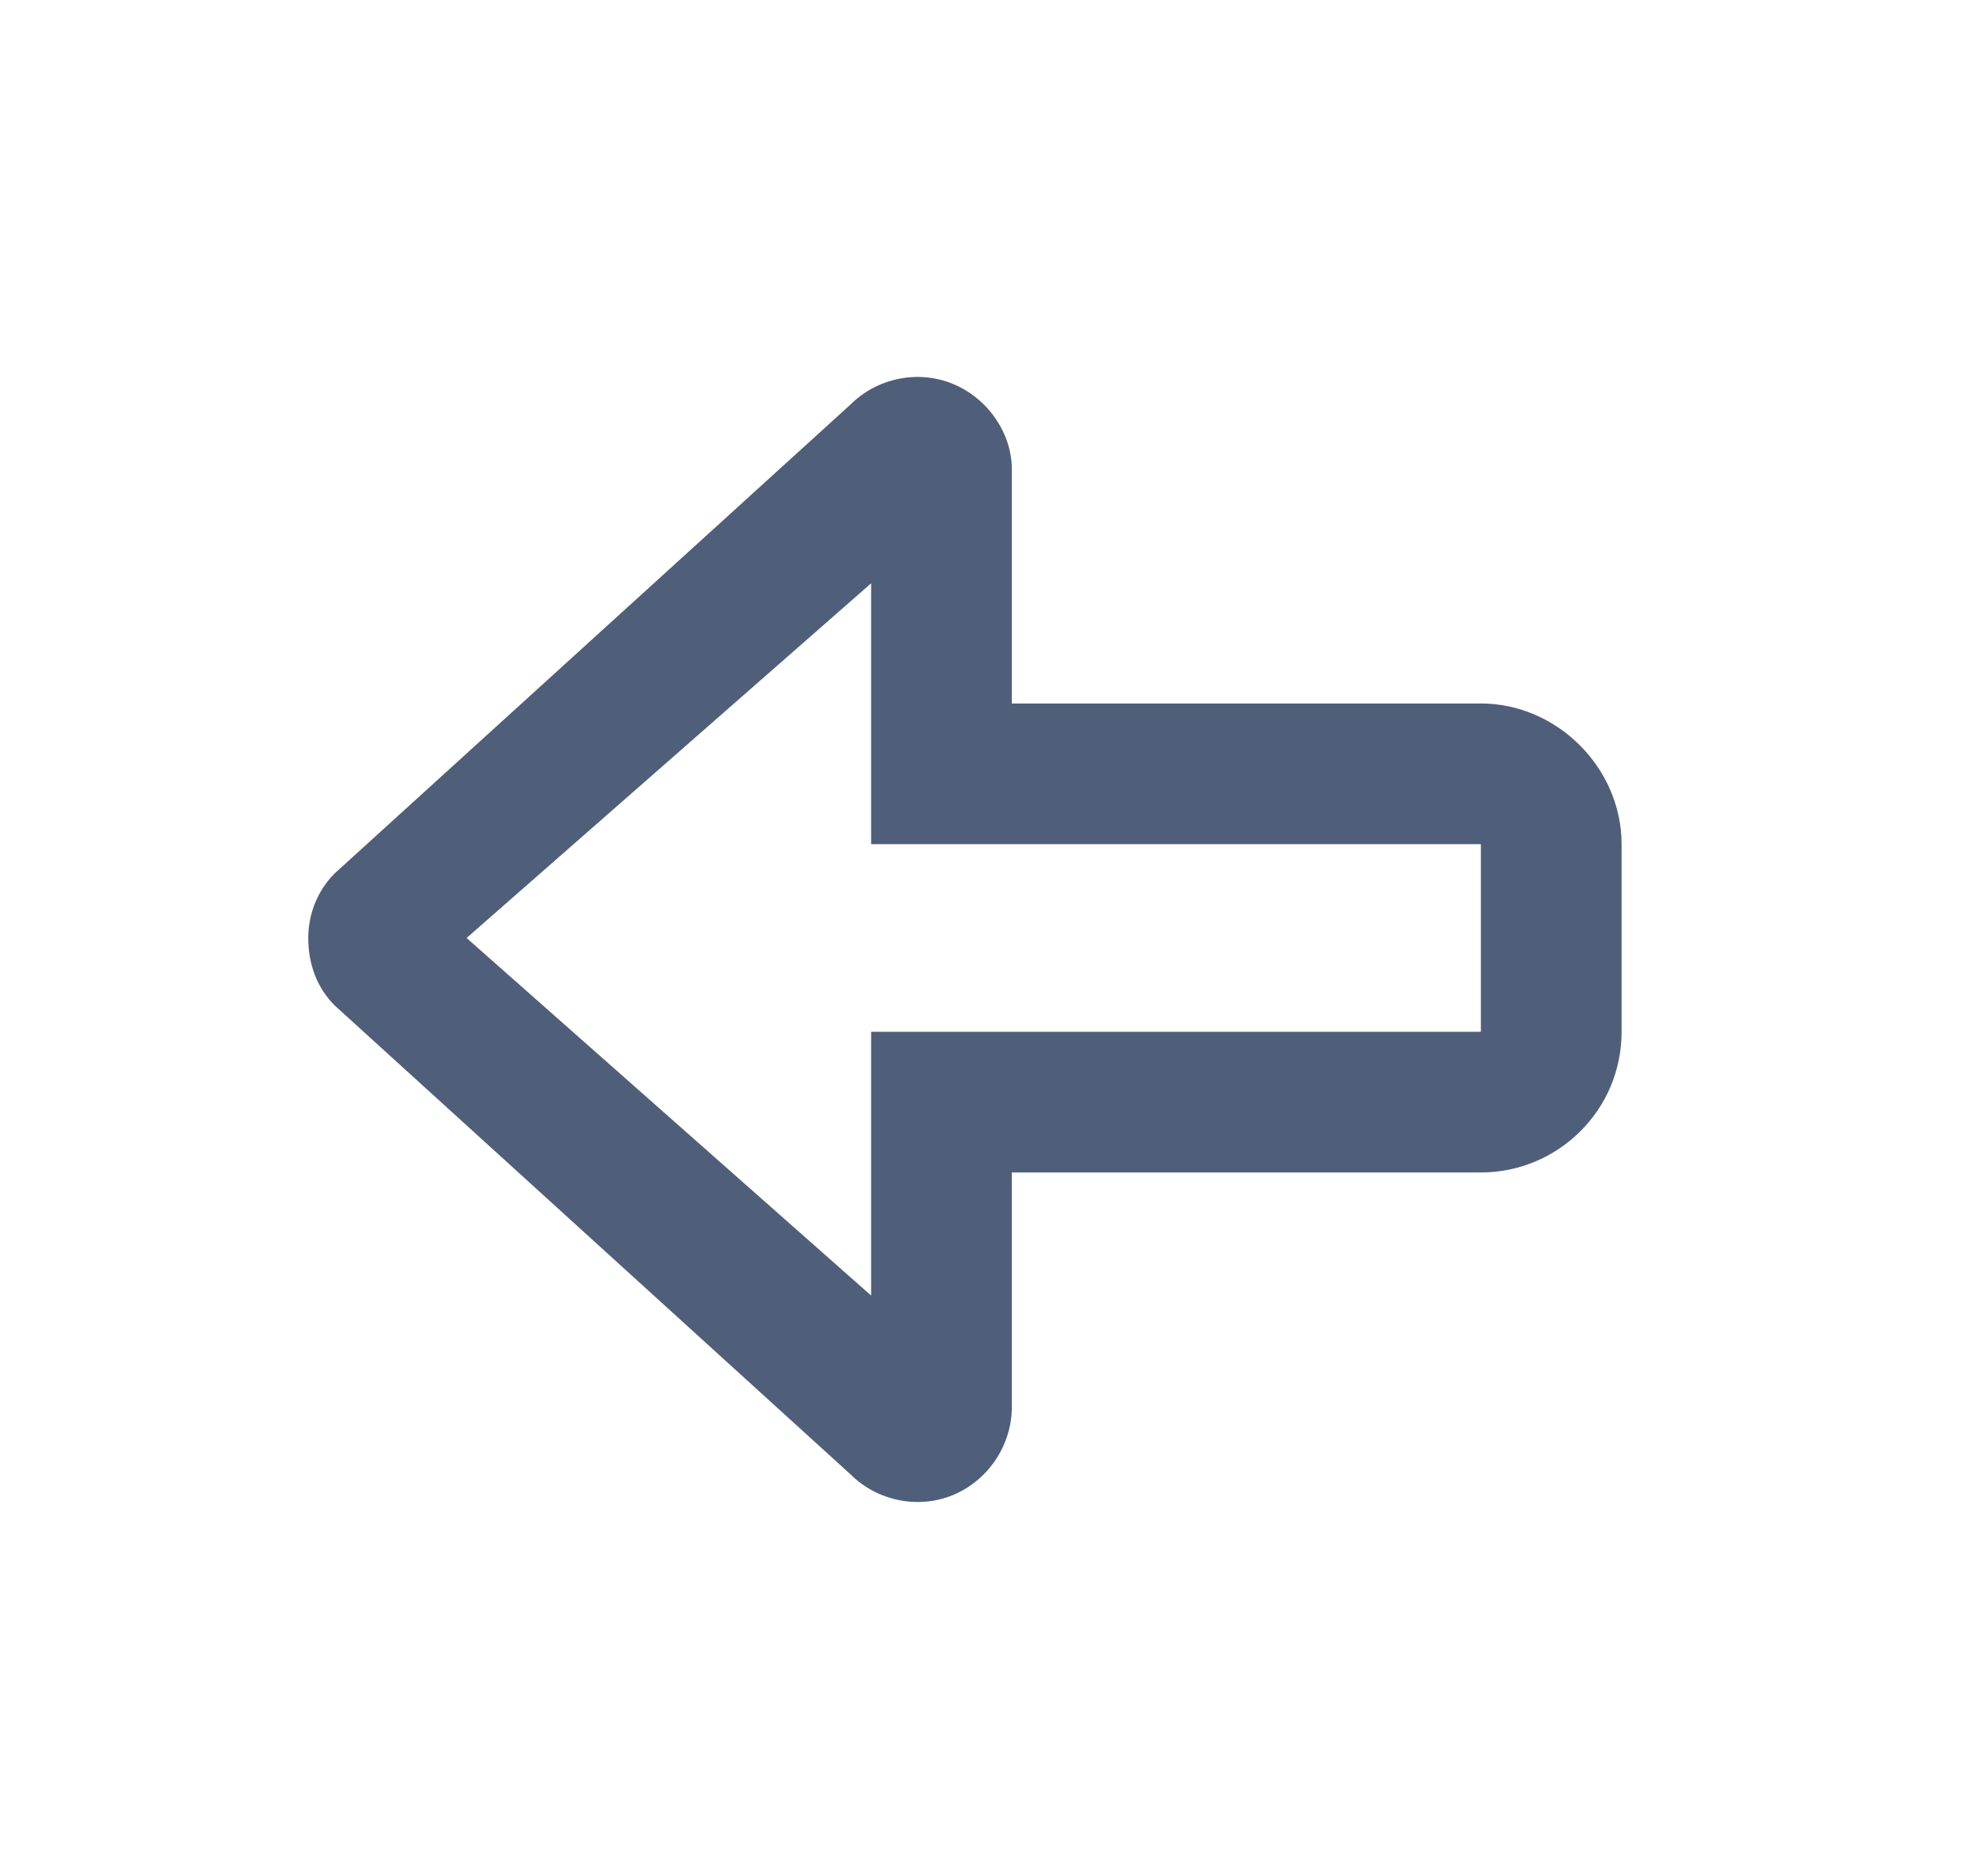 <svg width="21" height="20" viewBox="0 0 21 20" fill="none" xmlns="http://www.w3.org/2000/svg">
<path d="M10.161 15.938C9.786 16.094 9.349 16 9.067 15.719L3.567 10.719C3.38 10.531 3.286 10.281 3.286 10C3.286 9.75 3.38 9.5 3.567 9.312L9.067 4.312C9.349 4.031 9.786 3.938 10.161 4.094C10.536 4.25 10.786 4.625 10.786 5V7.5H15.786C16.599 7.5 17.286 8.188 17.286 9V11C17.286 11.844 16.599 12.5 15.786 12.5H10.786V15C10.786 15.406 10.536 15.781 10.161 15.938ZM4.974 10L9.286 13.812V11H15.786V9H9.286V6.219L4.974 10Z" fill="#505F79"/>
</svg>
